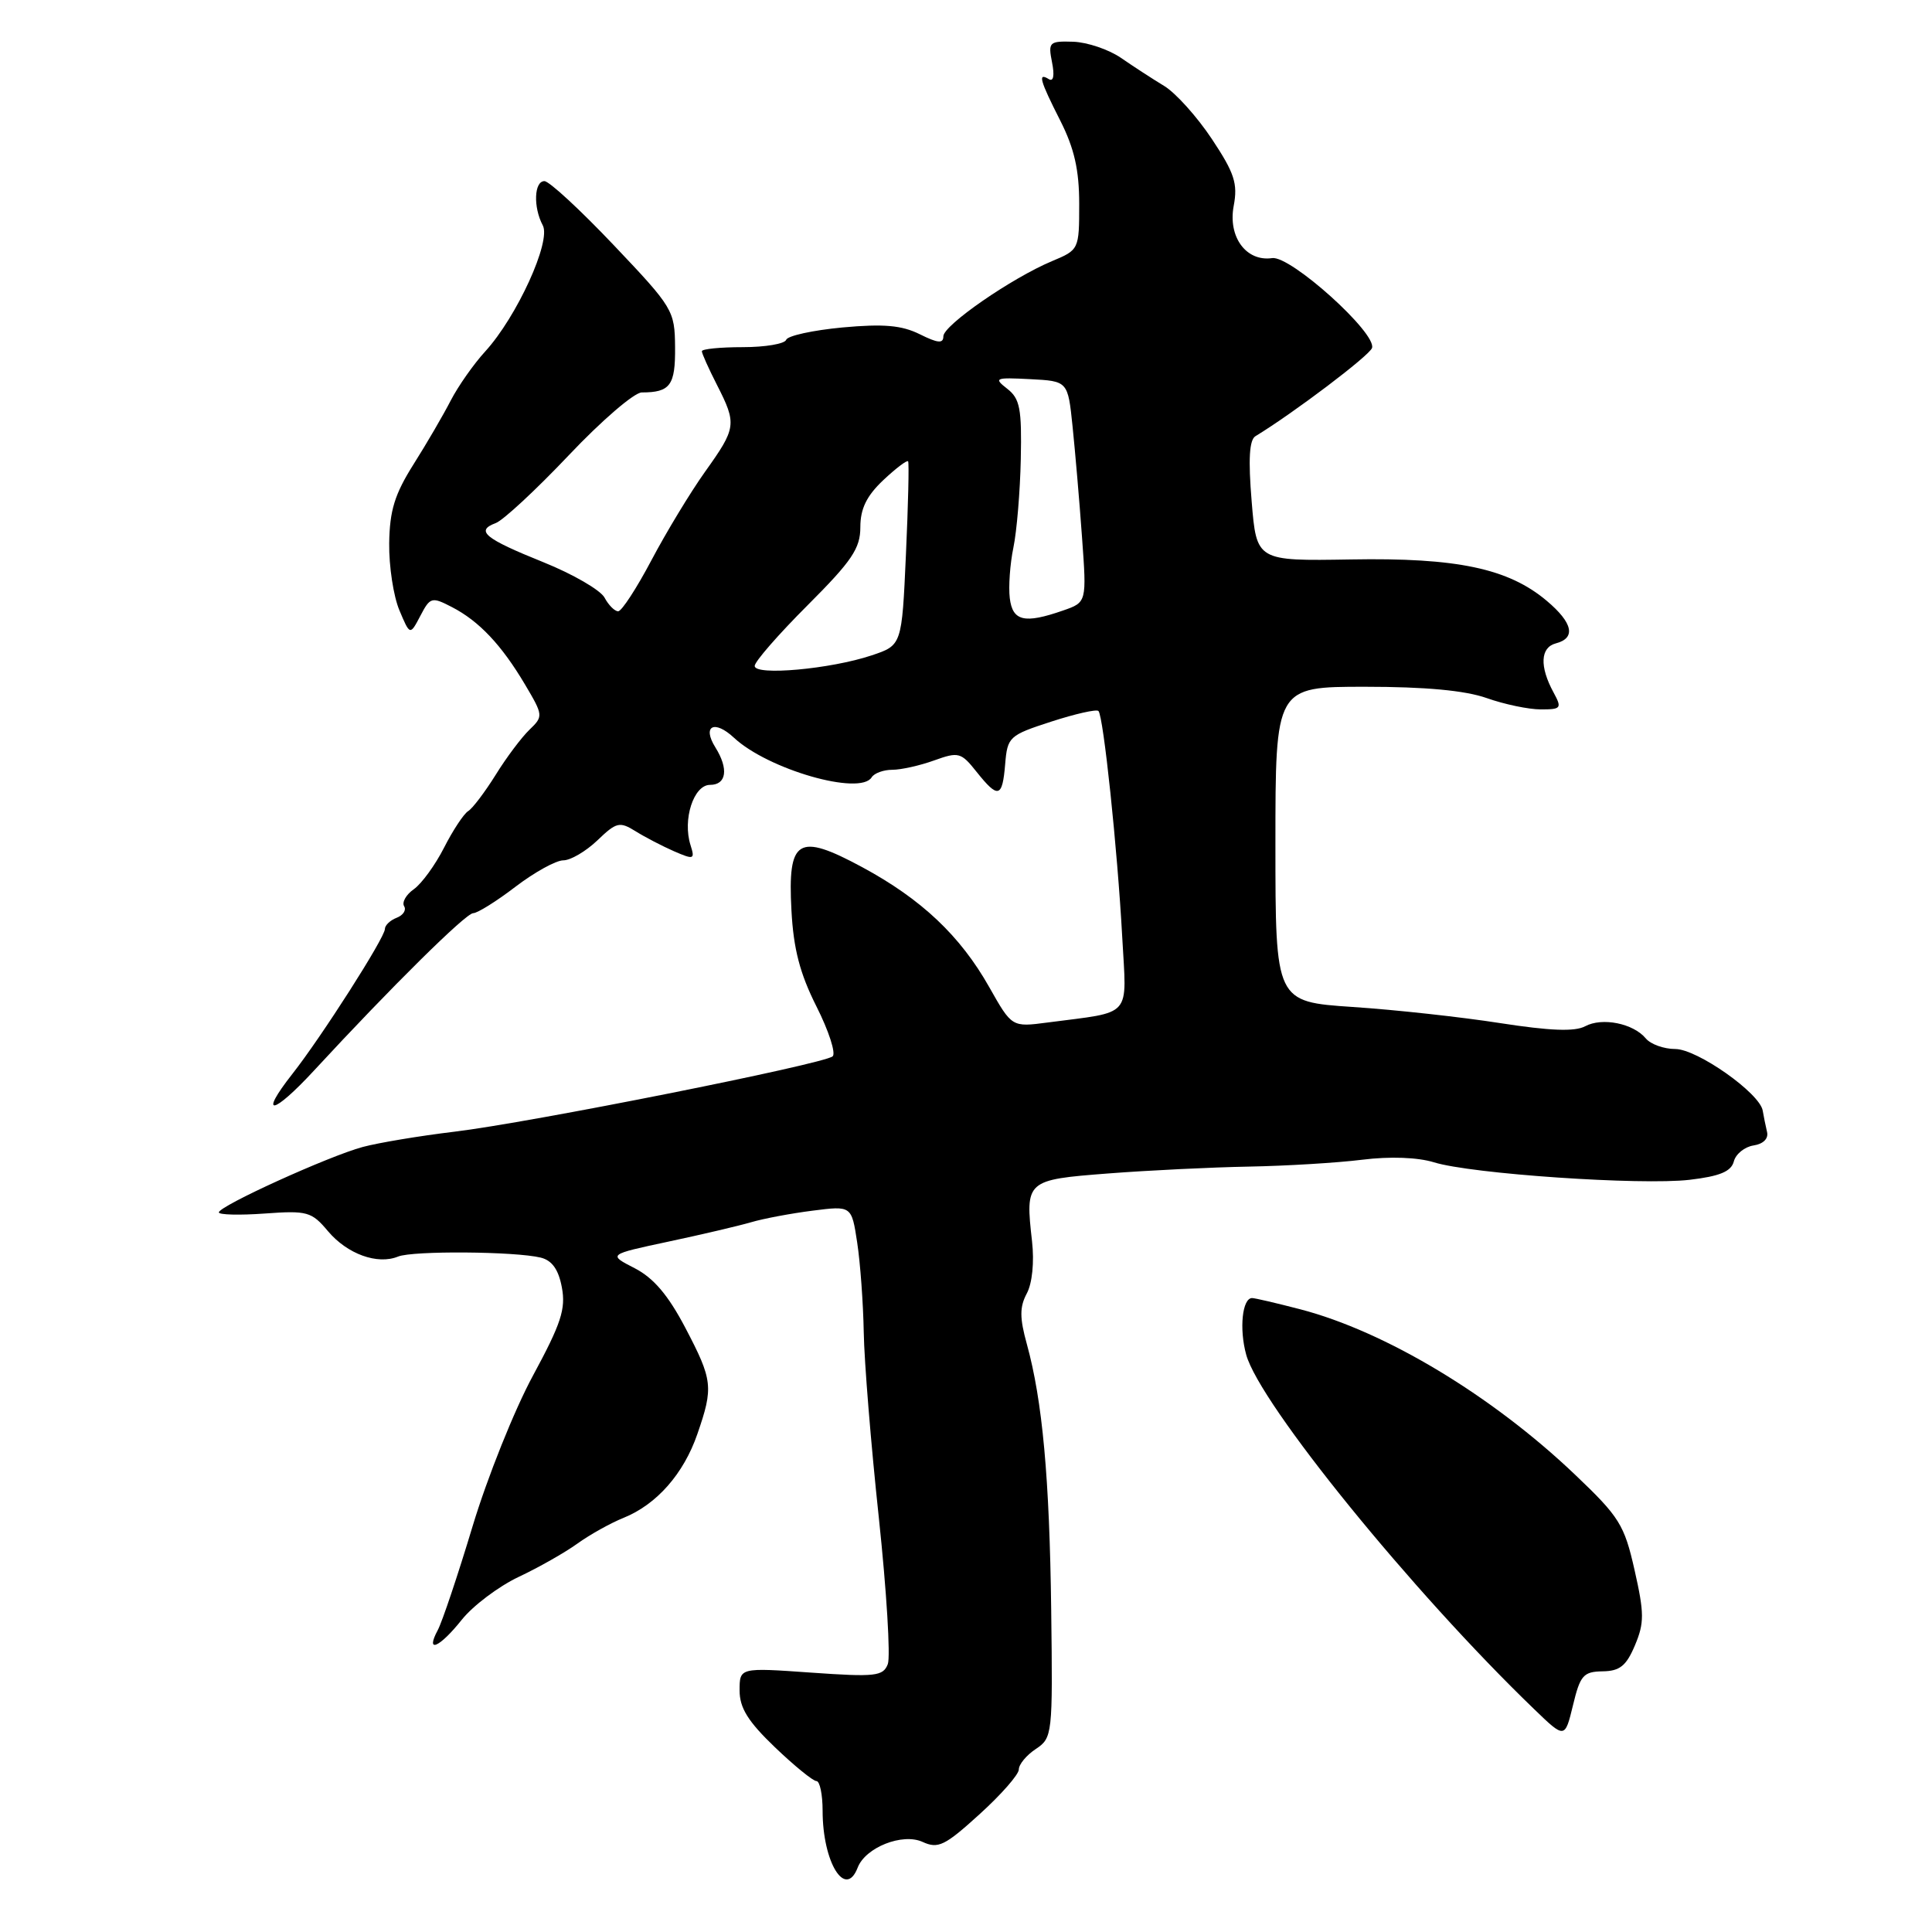<?xml version="1.0" encoding="UTF-8" standalone="no"?>
<!DOCTYPE svg PUBLIC "-//W3C//DTD SVG 1.1//EN" "http://www.w3.org/Graphics/SVG/1.1/DTD/svg11.dtd" >
<svg xmlns="http://www.w3.org/2000/svg" xmlns:xlink="http://www.w3.org/1999/xlink" version="1.1" viewBox="0 0 256 256">
 <g >
 <path fill="currentColor"
d=" M 113.65 247.46 C 114.68 244.79 119.58 242.85 122.24 244.06 C 124.31 245.01 125.19 244.58 129.79 240.40 C 132.66 237.80 135.00 235.13 135.00 234.46 C 135.00 233.79 136.01 232.57 137.25 231.75 C 139.45 230.28 139.50 229.88 139.29 213.38 C 139.07 195.82 138.13 185.59 136.06 178.09 C 135.10 174.62 135.10 173.19 136.05 171.40 C 136.78 170.05 137.06 167.23 136.75 164.48 C 135.84 156.42 135.94 156.33 146.84 155.49 C 152.15 155.08 160.55 154.67 165.50 154.58 C 170.45 154.49 177.20 154.08 180.50 153.67 C 184.19 153.21 187.85 153.35 190.00 154.01 C 194.94 155.55 217.45 157.08 223.88 156.33 C 227.88 155.86 229.39 155.23 229.74 153.90 C 229.99 152.92 231.17 151.96 232.35 151.78 C 233.65 151.58 234.36 150.87 234.14 149.98 C 233.95 149.16 233.69 147.90 233.57 147.17 C 233.20 144.86 224.89 139.00 221.98 139.00 C 220.48 139.00 218.72 138.37 218.08 137.60 C 216.42 135.60 212.29 134.77 210.03 135.99 C 208.66 136.72 205.38 136.59 198.80 135.57 C 193.68 134.77 184.89 133.80 179.25 133.43 C 169.00 132.74 169.00 132.74 169.00 111.87 C 169.00 91.00 169.00 91.00 180.87 91.00 C 188.87 91.00 194.14 91.49 197.00 92.50 C 199.34 93.33 202.56 94.00 204.16 94.00 C 206.87 94.00 206.99 93.85 205.85 91.75 C 203.98 88.31 204.10 85.79 206.16 85.25 C 208.85 84.55 208.42 82.53 204.95 79.61 C 199.86 75.32 193.05 73.88 179.00 74.13 C 166.50 74.34 166.50 74.34 165.85 66.42 C 165.39 60.87 165.54 58.29 166.35 57.80 C 171.43 54.71 181.46 47.12 181.80 46.11 C 182.45 44.15 171.01 33.85 168.57 34.20 C 165.13 34.70 162.70 31.40 163.47 27.29 C 164.03 24.32 163.58 22.94 160.58 18.42 C 158.62 15.47 155.78 12.31 154.26 11.39 C 152.74 10.47 150.17 8.80 148.55 7.68 C 146.93 6.56 144.08 5.60 142.22 5.53 C 139.02 5.43 138.87 5.58 139.40 8.26 C 139.75 10.00 139.59 10.86 138.98 10.49 C 137.48 9.56 137.77 10.62 140.50 16.00 C 142.35 19.66 143.00 22.51 143.00 27.02 C 143.00 33.06 142.97 33.11 139.40 34.60 C 134.05 36.84 125.00 43.10 125.00 44.56 C 125.00 45.55 124.27 45.48 121.88 44.29 C 119.48 43.10 117.11 42.89 111.63 43.39 C 107.71 43.76 104.35 44.49 104.17 45.03 C 103.98 45.56 101.40 46.00 98.42 46.00 C 95.44 46.00 93.00 46.24 93.00 46.54 C 93.00 46.84 93.90 48.84 95.00 51.00 C 97.65 56.20 97.58 56.69 93.43 62.50 C 91.47 65.25 88.27 70.54 86.31 74.25 C 84.35 77.96 82.37 81.00 81.91 81.00 C 81.45 81.00 80.63 80.18 80.10 79.18 C 79.56 78.19 75.93 76.08 72.01 74.50 C 64.21 71.36 62.95 70.33 65.69 69.31 C 66.68 68.94 71.04 64.89 75.37 60.32 C 79.70 55.74 84.05 52.00 85.04 52.00 C 88.81 52.00 89.50 51.06 89.45 45.99 C 89.41 41.14 89.18 40.76 81.34 32.50 C 76.91 27.83 72.77 24.00 72.14 24.00 C 70.77 24.00 70.64 27.46 71.92 29.86 C 73.06 31.97 68.49 41.97 64.30 46.56 C 62.76 48.24 60.71 51.17 59.73 53.06 C 58.76 54.95 56.55 58.75 54.81 61.50 C 52.30 65.48 51.63 67.63 51.57 72.00 C 51.53 75.03 52.14 79.01 52.92 80.86 C 54.33 84.21 54.33 84.21 55.70 81.60 C 57.00 79.11 57.21 79.06 59.88 80.44 C 63.48 82.30 66.45 85.45 69.56 90.69 C 71.99 94.79 72.00 94.92 70.16 96.69 C 69.12 97.69 67.10 100.37 65.68 102.67 C 64.25 104.96 62.61 107.13 62.03 107.48 C 61.45 107.84 60.01 110.02 58.84 112.32 C 57.67 114.62 55.87 117.09 54.84 117.82 C 53.81 118.54 53.23 119.56 53.55 120.08 C 53.87 120.59 53.42 121.28 52.56 121.61 C 51.70 121.94 51.00 122.61 51.00 123.10 C 51.00 124.24 42.61 137.38 38.74 142.30 C 34.19 148.09 36.15 147.77 41.63 141.83 C 51.83 130.79 61.73 121.00 62.70 121.00 C 63.26 121.00 65.78 119.43 68.30 117.50 C 70.82 115.58 73.67 114.00 74.64 114.00 C 75.60 114.00 77.63 112.81 79.15 111.36 C 81.68 108.93 82.10 108.83 84.21 110.14 C 85.47 110.93 87.77 112.12 89.32 112.80 C 91.95 113.94 92.10 113.88 91.50 111.99 C 90.42 108.60 91.91 104.00 94.08 104.00 C 96.27 104.00 96.57 101.88 94.79 99.03 C 93.01 96.18 94.65 95.33 97.25 97.75 C 101.76 101.96 113.97 105.47 115.50 103.00 C 115.84 102.45 117.07 102.00 118.24 102.00 C 119.40 102.00 121.90 101.44 123.78 100.76 C 127.01 99.60 127.34 99.68 129.39 102.26 C 132.27 105.87 132.82 105.72 133.19 101.25 C 133.49 97.64 133.71 97.43 139.29 95.62 C 142.47 94.59 145.29 93.95 145.55 94.21 C 146.21 94.87 148.07 112.54 148.70 124.15 C 149.29 135.03 150.20 133.99 138.79 135.49 C 134.08 136.11 134.08 136.11 131.08 130.80 C 127.24 124.00 122.10 119.14 114.24 114.90 C 105.72 110.31 104.36 111.14 104.87 120.62 C 105.14 125.74 105.99 129.00 108.19 133.37 C 109.82 136.60 110.78 139.57 110.33 139.97 C 109.15 141.00 70.15 148.77 60.18 149.96 C 55.60 150.51 50.15 151.42 48.06 151.98 C 43.54 153.20 29.00 159.81 29.00 160.65 C 29.00 160.97 31.73 161.04 35.06 160.80 C 40.72 160.39 41.29 160.55 43.46 163.14 C 46.02 166.17 50.01 167.62 52.75 166.50 C 54.68 165.71 68.25 165.81 71.65 166.64 C 73.15 167.01 74.01 168.22 74.45 170.59 C 74.99 173.44 74.34 175.40 70.63 182.26 C 68.17 186.79 64.57 195.78 62.62 202.24 C 60.68 208.69 58.60 214.88 58.01 215.99 C 56.31 219.16 58.23 218.34 61.20 214.61 C 62.69 212.75 66.07 210.21 68.70 208.96 C 71.34 207.72 74.85 205.73 76.50 204.54 C 78.15 203.35 80.91 201.81 82.63 201.12 C 87.01 199.35 90.59 195.29 92.41 190.00 C 94.55 183.81 94.45 182.88 90.81 175.94 C 88.53 171.60 86.60 169.33 84.09 168.04 C 80.56 166.23 80.56 166.23 88.53 164.53 C 92.91 163.60 97.85 162.44 99.50 161.96 C 101.15 161.47 104.83 160.78 107.67 160.42 C 112.84 159.76 112.84 159.76 113.58 164.63 C 113.99 167.31 114.38 172.65 114.45 176.50 C 114.51 180.35 115.41 191.42 116.45 201.11 C 117.48 210.79 118.01 219.52 117.64 220.50 C 117.02 222.11 116.01 222.23 107.48 221.63 C 98.00 220.96 98.00 220.96 98.00 224.00 C 98.00 226.31 99.12 228.11 102.68 231.52 C 105.25 233.98 107.73 236.00 108.18 236.00 C 108.63 236.00 109.00 237.77 109.00 239.93 C 109.00 246.78 112.03 251.69 113.65 247.46 Z  M 212.35 221.46 C 214.63 221.43 215.49 220.74 216.64 218.01 C 217.89 215.04 217.88 213.76 216.59 208.05 C 215.23 202.03 214.59 201.00 208.66 195.36 C 197.69 184.92 183.58 176.43 172.30 173.49 C 169.15 172.67 166.28 172.00 165.91 172.00 C 164.61 172.00 164.18 176.08 165.13 179.51 C 166.93 186.03 187.15 210.93 203.26 226.45 C 207.35 230.40 207.35 230.40 208.43 225.95 C 209.38 221.99 209.81 221.50 212.35 221.46 Z  M 100.00 88.24 C 100.00 87.67 103.15 84.06 107.00 80.21 C 112.89 74.32 114.00 72.67 114.00 69.85 C 114.00 67.41 114.83 65.71 117.04 63.62 C 118.72 62.04 120.20 60.92 120.33 61.13 C 120.47 61.33 120.34 66.90 120.04 73.50 C 119.50 85.50 119.50 85.50 115.50 86.84 C 110.06 88.66 100.00 89.57 100.00 88.24 Z  M 133.80 79.25 C 133.62 77.74 133.83 74.73 134.28 72.56 C 134.73 70.39 135.17 65.11 135.26 60.83 C 135.40 54.15 135.15 52.82 133.46 51.51 C 131.64 50.09 131.85 50.00 136.50 50.24 C 141.50 50.50 141.50 50.50 142.12 56.50 C 142.46 59.80 143.03 66.39 143.37 71.15 C 144.00 79.81 144.00 79.81 140.85 80.90 C 135.74 82.68 134.17 82.31 133.80 79.25 Z "/>
</g>
</svg>